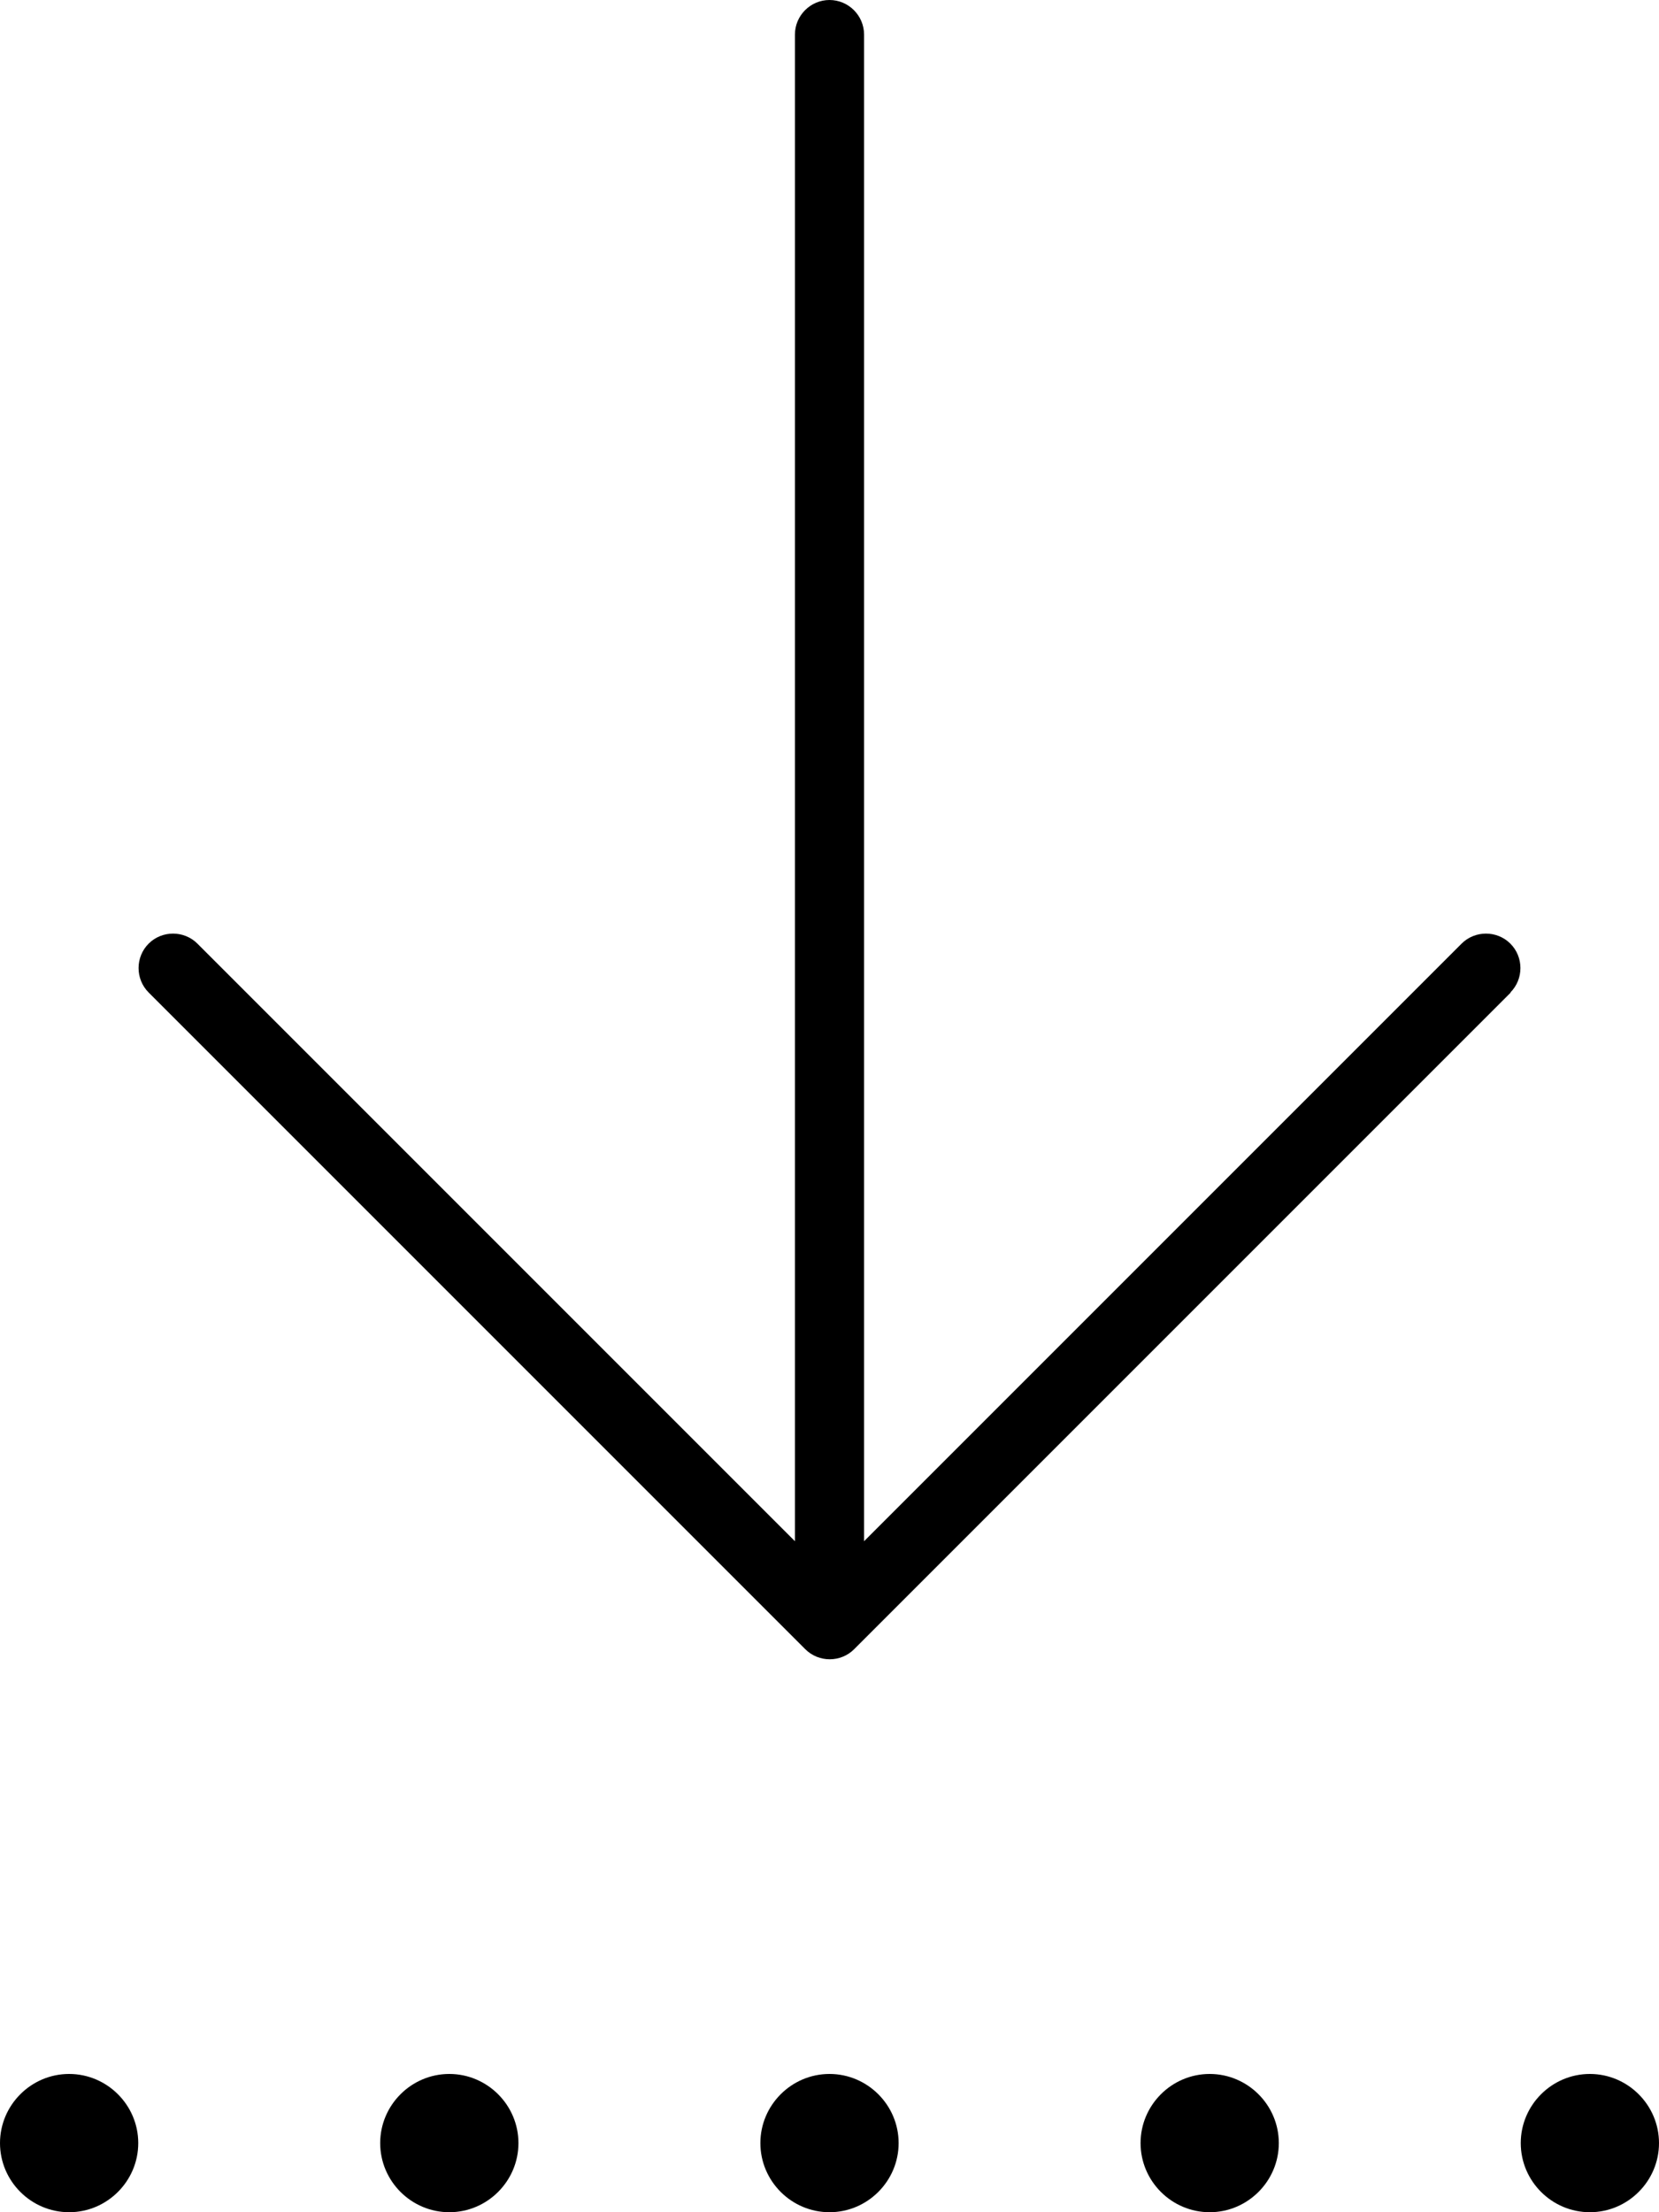 <svg xmlns="http://www.w3.org/2000/svg" viewBox="0 0 384 512"><!--! Font Awesome Pro 7.0.1 by @fontawesome - https://fontawesome.com License - https://fontawesome.com/license (Commercial License) Copyright 2025 Fonticons, Inc. --><path fill="currentColor" d="M16 512c-8.8 0-16-7.2-16-16s7.2-16 16-16 16 7.2 16 16-7.2 16-16 16zM349.7 229.7l-152 152c-3.1 3.1-8.2 3.1-11.3 0l-152-152c-3.1-3.1-3.1-8.2 0-11.3s8.2-3.1 11.3 0L184 356.7 184 8c0-4.4 3.6-8 8-8s8 3.6 8 8l0 348.7 138.3-138.3c3.1-3.1 8.2-3.1 11.3 0s3.1 8.2 0 11.3zM88 496c0-8.8 7.2-16 16-16s16 7.2 16 16-7.2 16-16 16-16-7.2-16-16zm104 16c-8.8 0-16-7.2-16-16s7.2-16 16-16 16 7.2 16 16-7.2 16-16 16zm72-16c0-8.8 7.2-16 16-16s16 7.2 16 16-7.2 16-16 16-16-7.2-16-16zm104 16c-8.8 0-16-7.2-16-16s7.2-16 16-16 16 7.2 16 16-7.2 16-16 16z"/></svg>